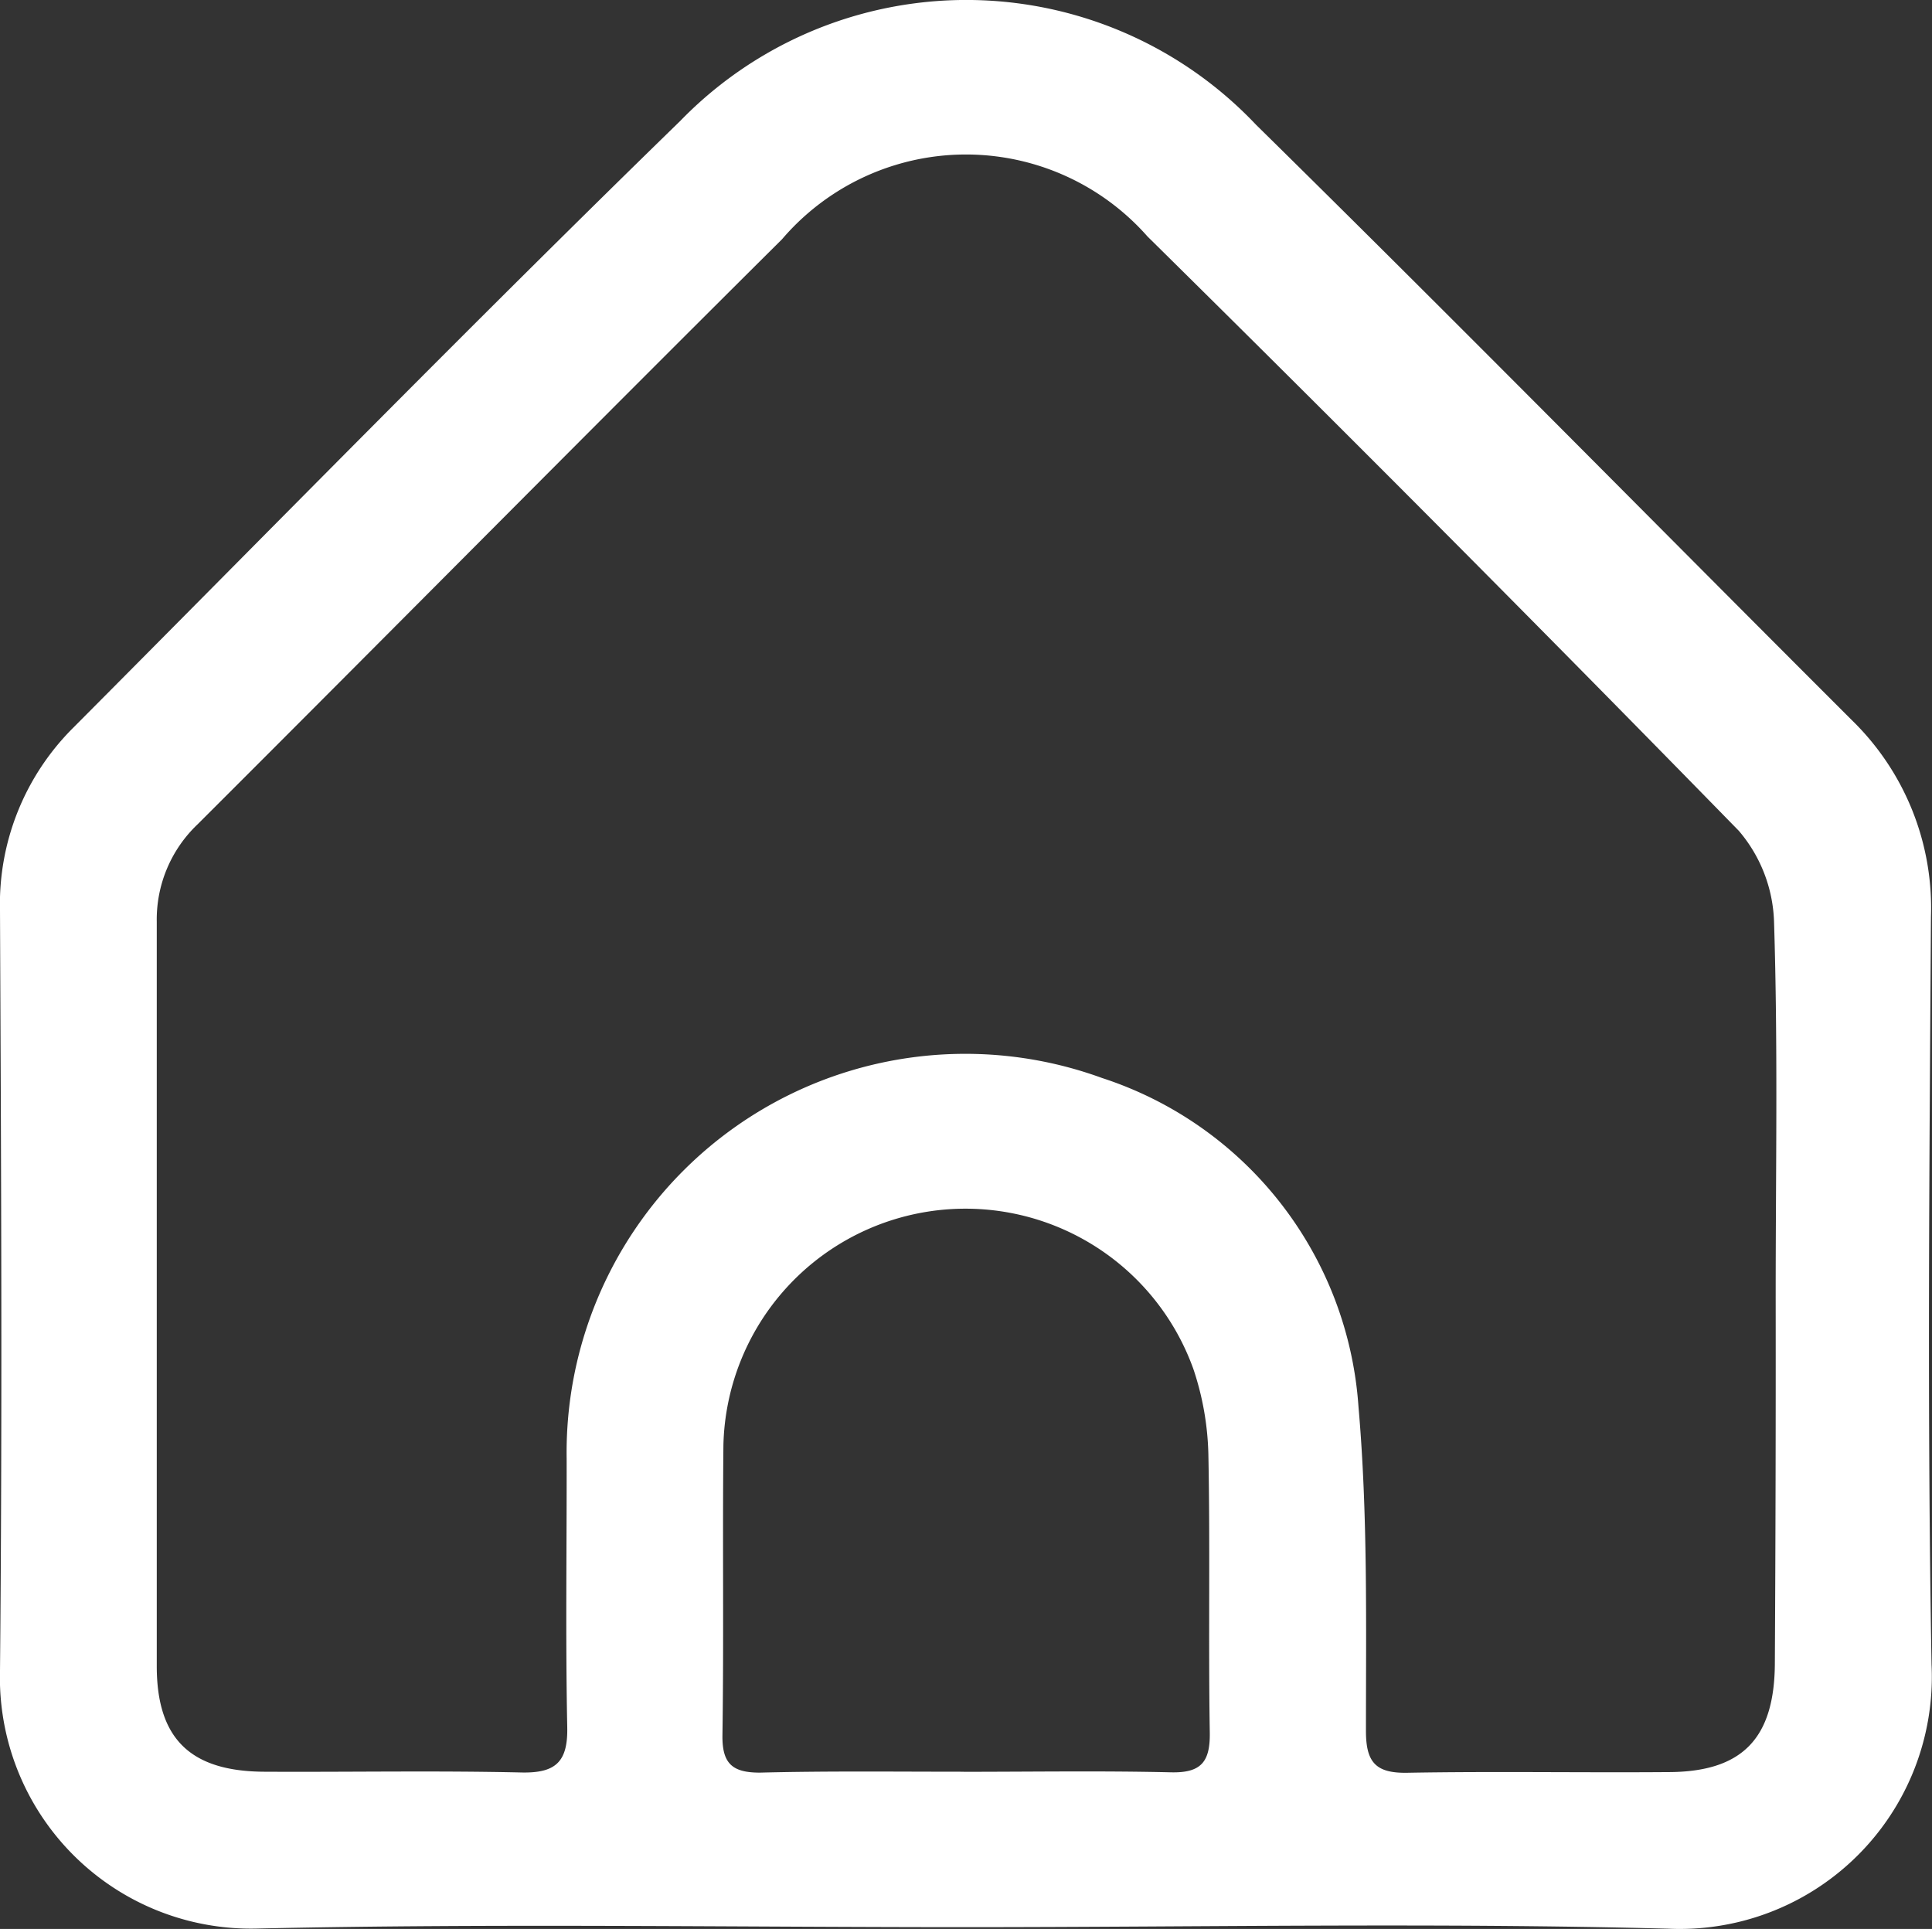 <svg xmlns="http://www.w3.org/2000/svg" width="25.868" height="25.826" viewBox="0 0 25.868 25.826">
  <rect x="0" y="0" width="25.868" height="25.826" fill="#333333" stroke="none"/>
  <path id="Path_268" data-name="Path 268" d="M399.635,437.521c-3.153,0-6.307-.051-9.458.018a3.361,3.361,0,0,1-3.466-3.455c.032-3.389.015-6.778,0-10.166a3.332,3.332,0,0,1,.987-2.462c2.7-2.713,5.378-5.448,8.12-8.117a5.339,5.339,0,0,1,7.71.05c2.68,2.636,5.317,5.315,7.977,7.971a3.507,3.507,0,0,1,1.06,2.633c-.021,3.338-.051,6.677.008,10.014a3.376,3.376,0,0,1-3.536,3.534C405.909,437.46,402.771,437.521,399.635,437.521Zm10.851-8.454c0-1.669.031-3.339-.022-5.007a1.966,1.966,0,0,0-.471-1.217q-3.922-4.015-7.918-7.958a3.24,3.24,0,0,0-4.893.037c-2.616,2.6-5.213,5.226-7.825,7.833a1.757,1.757,0,0,0-.547,1.307c0,3.322,0,6.643,0,9.965,0,.974.453,1.408,1.439,1.413,1.147.006,2.293-.016,3.439.01.462.011.628-.14.618-.607-.024-1.2-.006-2.394-.008-3.591a5.339,5.339,0,0,1,7.169-5.1,4.988,4.988,0,0,1,3.433,4.4c.126,1.44.1,2.894.1,4.342,0,.415.127.567.55.56,1.163-.021,2.327,0,3.49-.009,1,0,1.433-.449,1.435-1.466Q410.489,431.52,410.486,429.067Zm-10.872,6.374c.926,0,1.852-.015,2.777.007.4.009.524-.138.518-.531-.02-1.245.006-2.491-.019-3.736a3.849,3.849,0,0,0-.2-1.131,3.242,3.242,0,0,0-6.293,1.014c-.013,1.3.006,2.592-.013,3.888-.005.378.131.5.5.5C397.8,435.429,398.705,435.44,399.614,435.44Z" transform="translate(-386.711 -411.719)" fill="#fff"/>
</svg>
